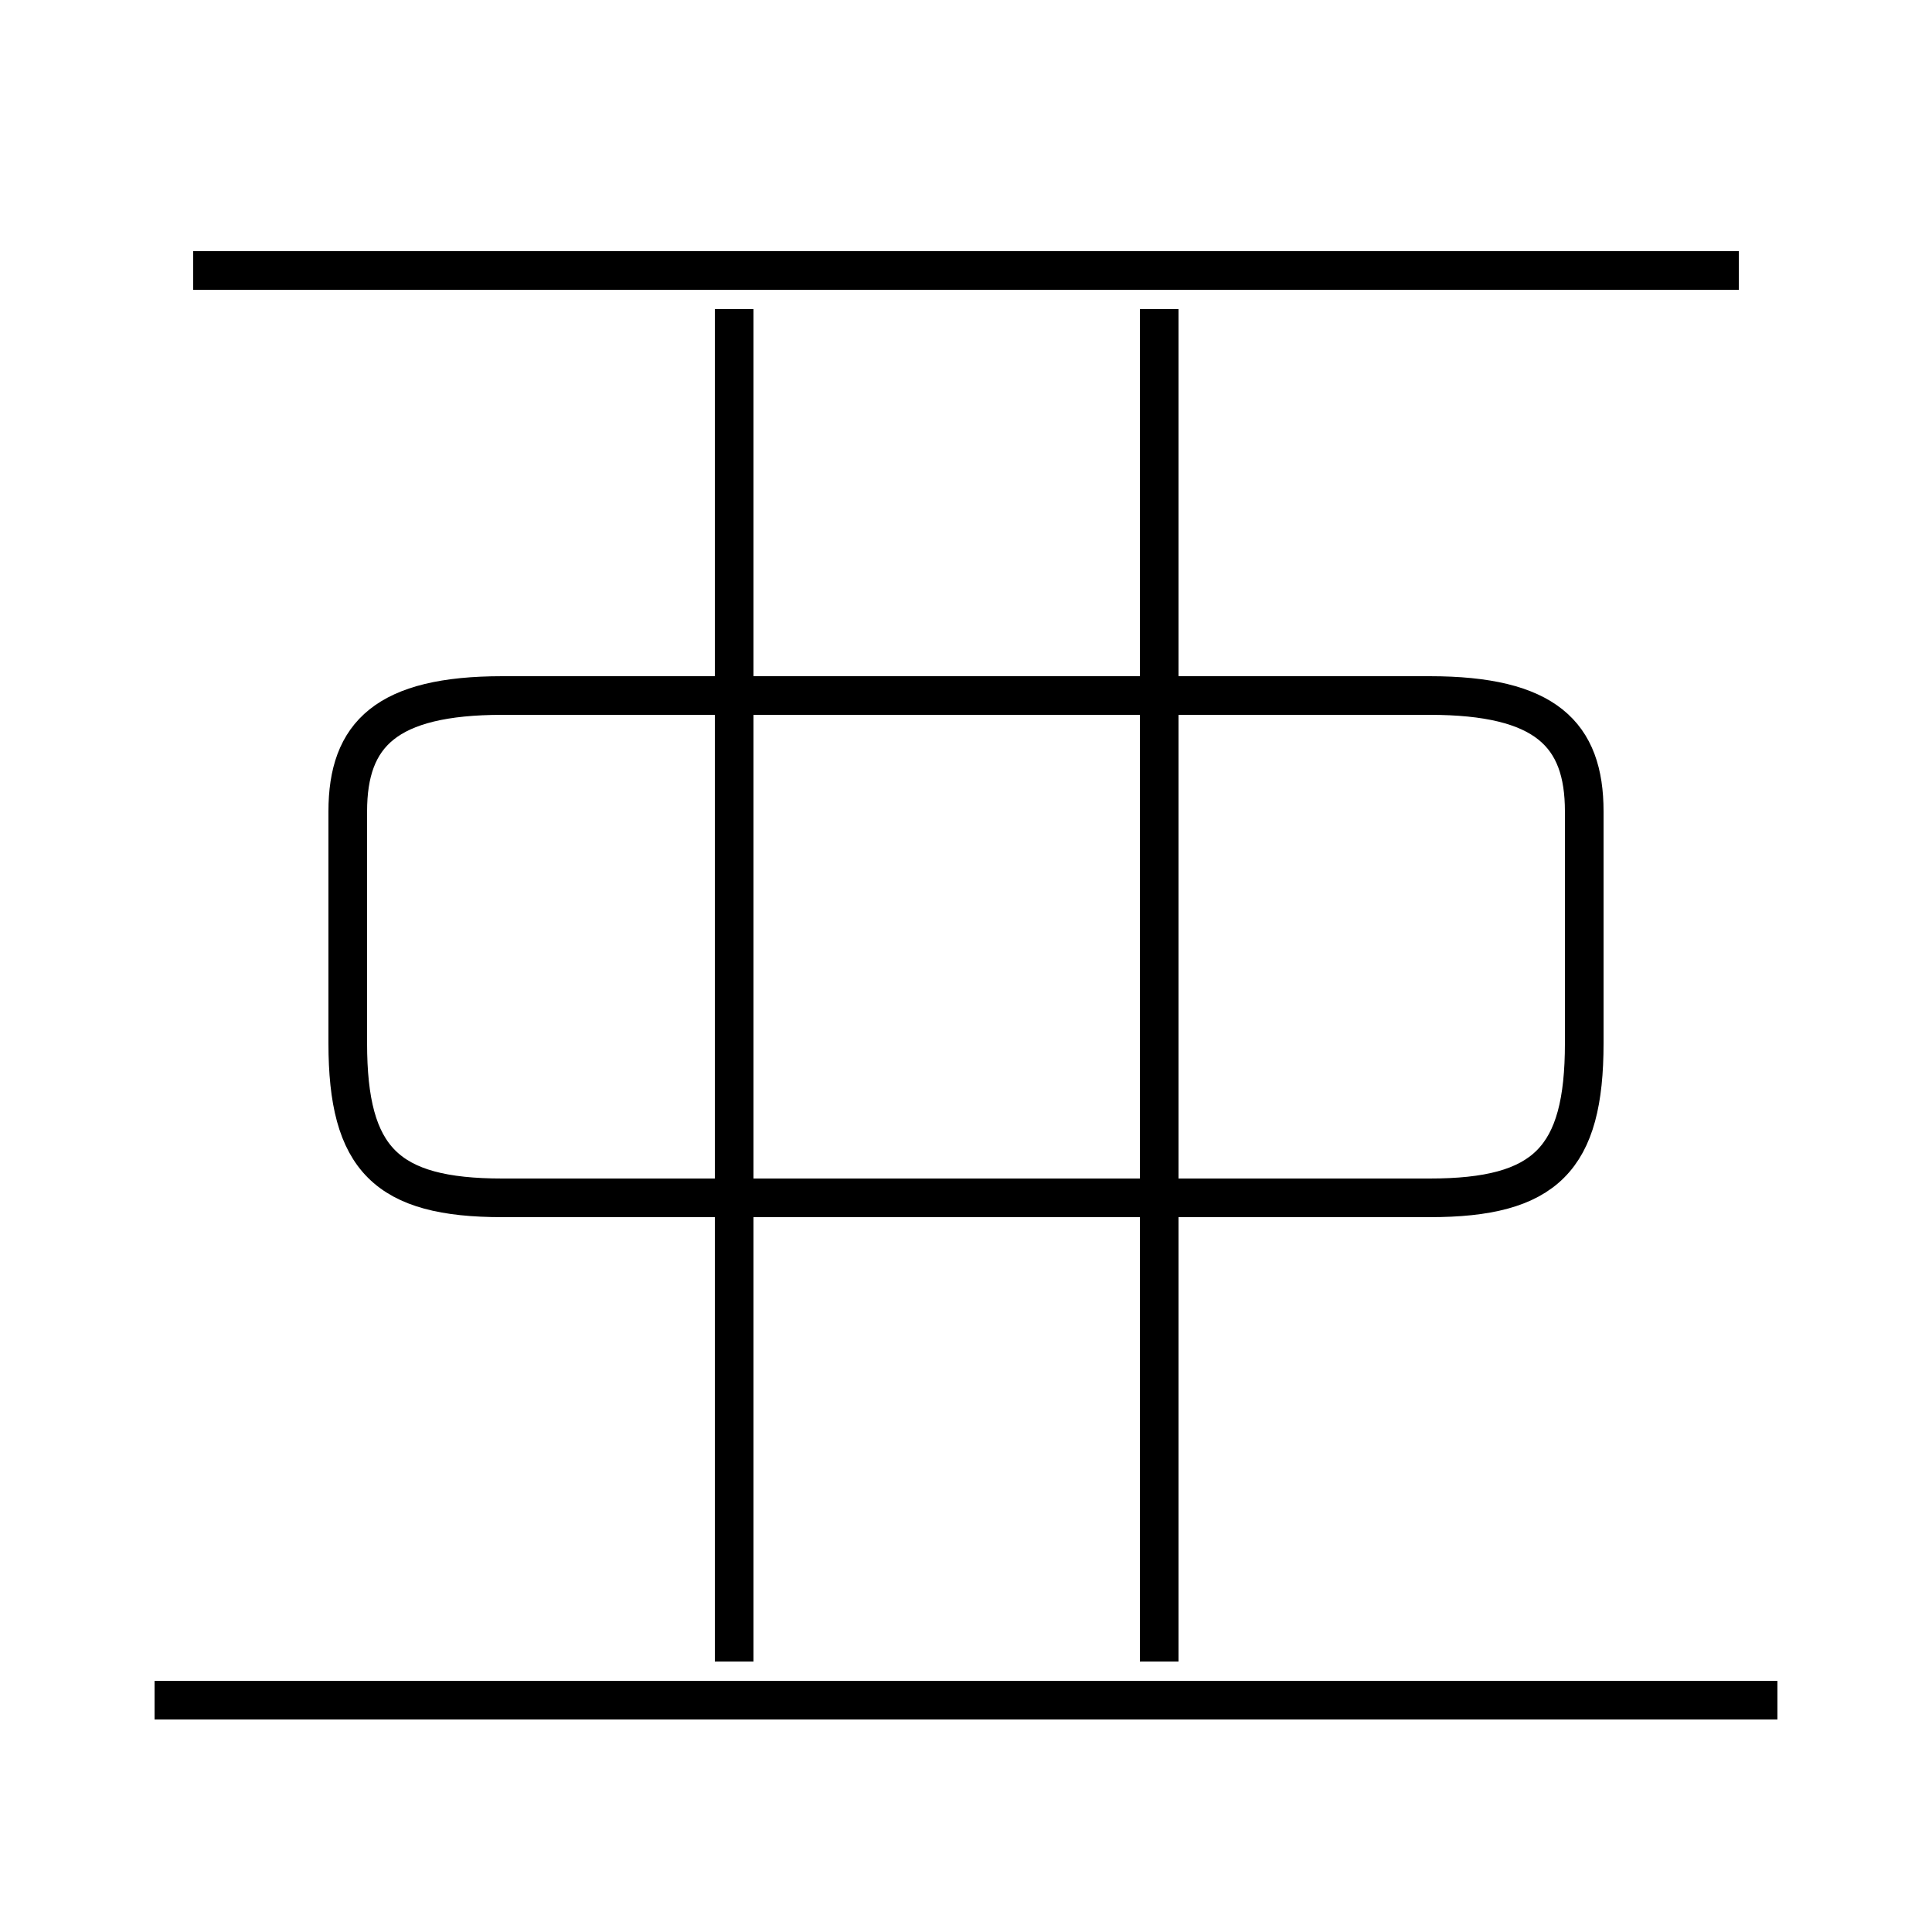 <?xml version='1.0' encoding='utf8'?>
<svg viewBox="0.0 -6.0 50.0 50.0" version="1.1" xmlns="http://www.w3.org/2000/svg">
<rect x="0.0" y="-6.0" width="50.0" height="50.0" fill="#808080" stroke="none"/>
<rect x="-1000" y="-1000" width="2000" height="2000" stroke="white" fill="white"/>
<g style="fill:white;stroke:#000000;  stroke-width:1">
<path d="M 13 -13 L 37 -13 C 40 -13 41 -14 41 -17 L 41 -23 C 41 -25 40 -26 37 -26 L 13 -26 C 10 -26 9 -25 9 -23 L 9 -17 C 9 -14 10 -13 13 -13 Z M 46 0 L 4 0 M 19 -1 L 19 -36 M 30 -1 L 30 -36 M 45 -37 L 5 -37" transform="translate(0.0 38.0)" />
</g>
</svg>